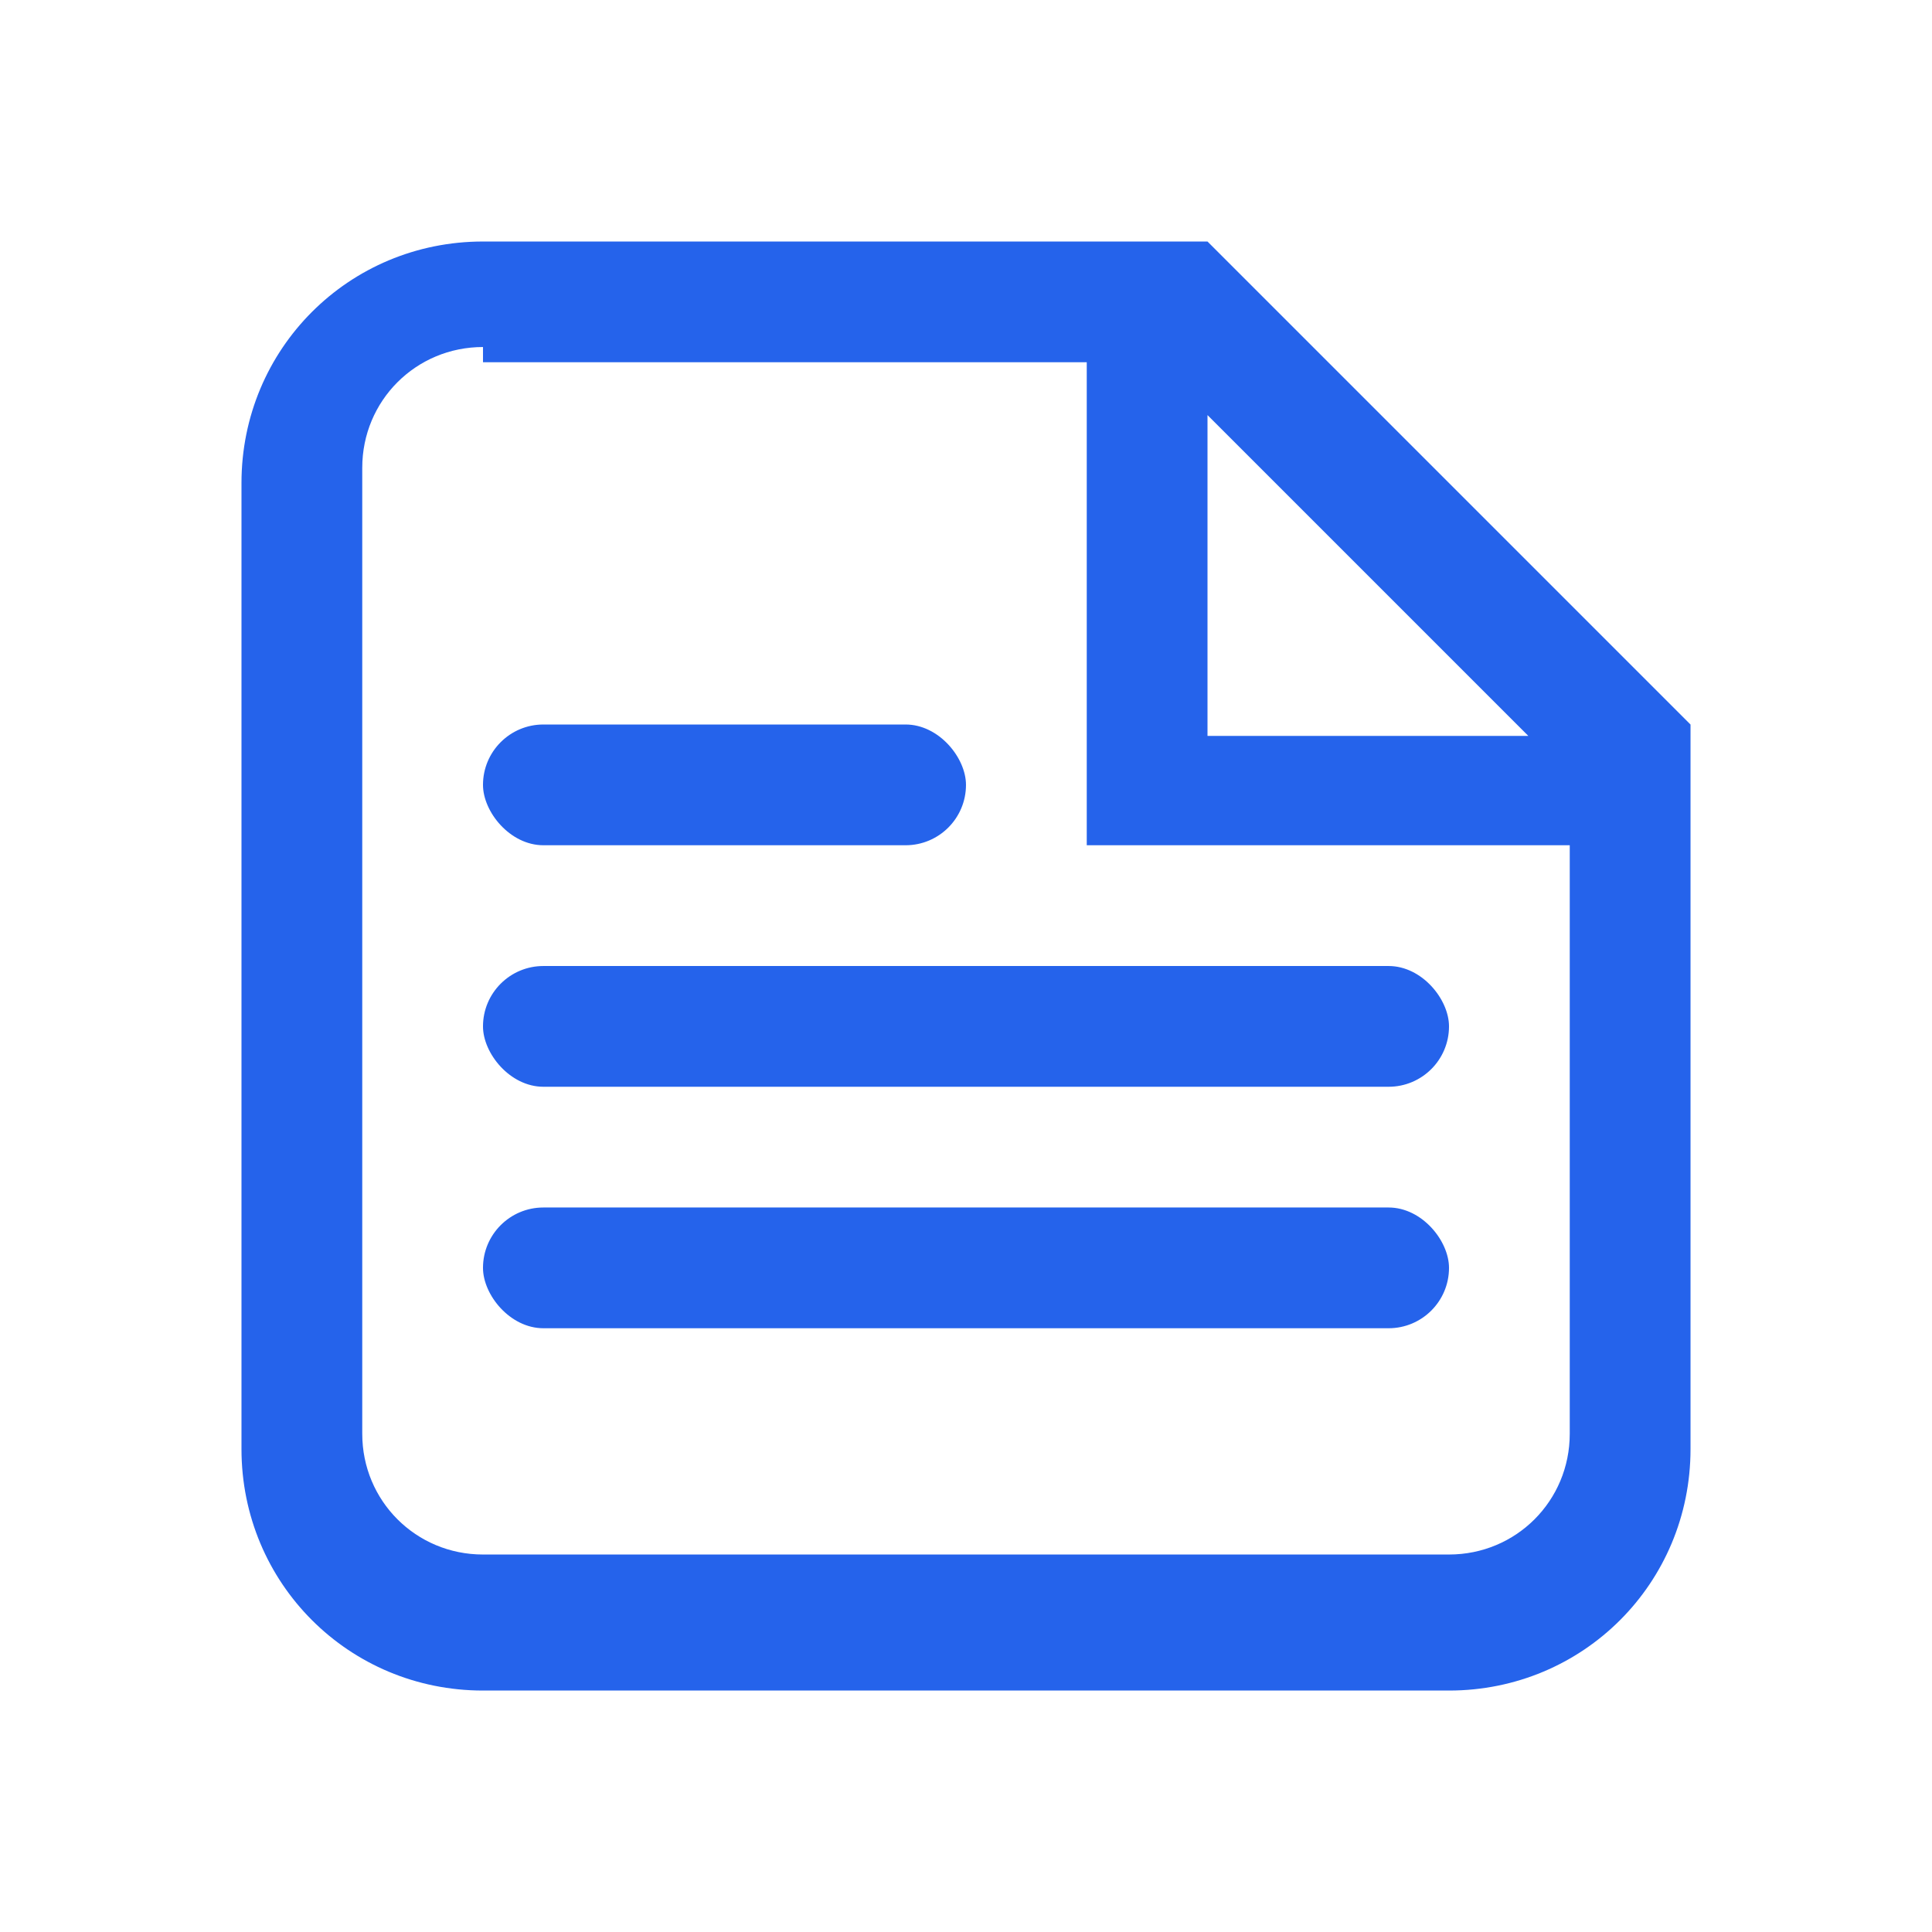 <?xml version="1.0" encoding="UTF-8"?>
<svg width="256" height="256" version="1.1" viewBox="0 0 67.733 67.733" xmlns="http://www.w3.org/2000/svg">
 <g fill="#2563eb">
  <path d="m16.933 8.467c-4.704 0-8.467 3.763-8.467 8.467v33.867c0 4.704 3.763 8.467 8.467 8.467h33.867c4.704 0 8.467-3.763 8.467-8.467v-25.4l-16.933-16.933zm0 4.233h21.167v16.933h16.933v20.633c0 2.352-1.881 4.233-4.233 4.233h-33.867c-2.352 0-4.233-1.881-4.233-4.233v-33.867c0-2.352 1.881-4.233 4.233-4.233zm25.4 1.852 11.248 11.248h-11.248z"/>
  <rect x="16.933" y="42.333" width="33.867" height="4.233" rx="2.117"/>
  <rect x="16.933" y="33.867" width="33.867" height="4.233" rx="2.117"/>
  <rect x="16.933" y="25.4" width="16.933" height="4.233" rx="2.117"/>
 </g>
</svg>
